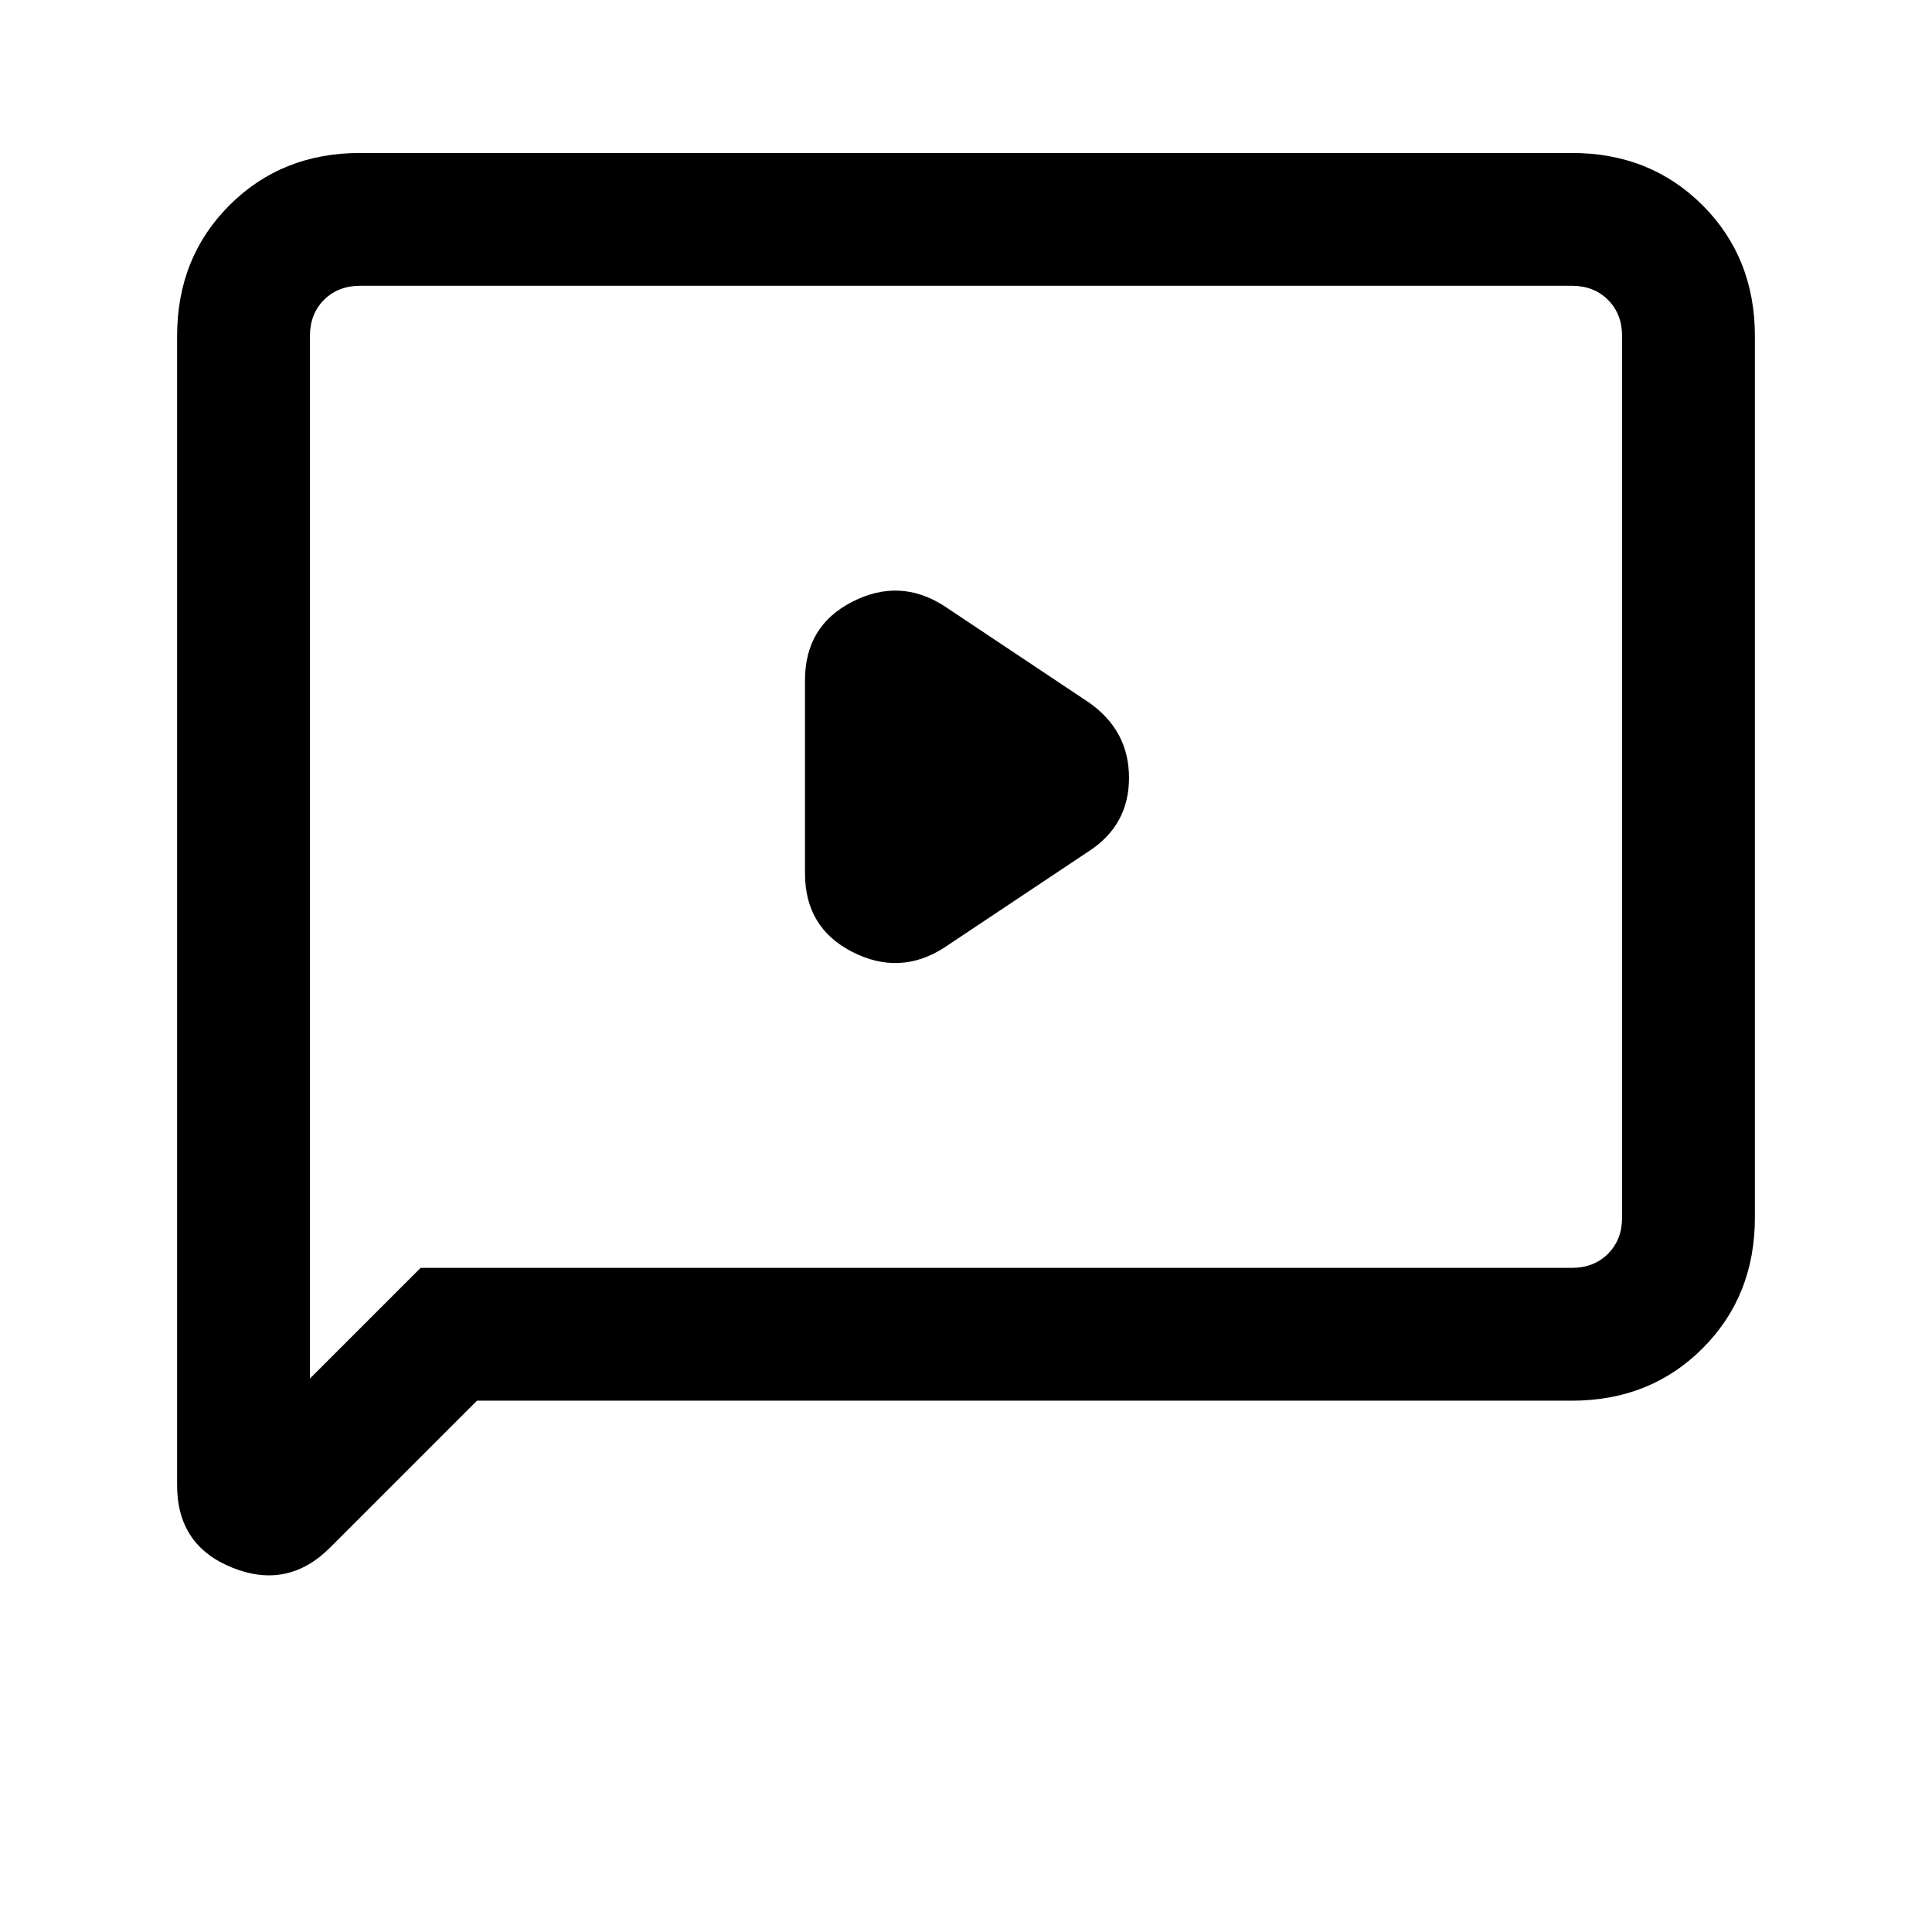 <svg xmlns="http://www.w3.org/2000/svg" height="24" width="24"><path d="m11.725 11.775 1.8-1.2q.5-.325.5-.913 0-.587-.5-.937l-1.8-1.2q-.55-.35-1.137-.05-.588.3-.588.975v2.4q0 .675.588.975.587.3 1.137-.05ZM4.1 19.225q-.525.525-1.212.25Q2.2 19.2 2.2 18.45V4.175q0-.975.65-1.625t1.625-.65h15.05q.975 0 1.625.65t.65 1.625v10.95q0 .975-.65 1.625t-1.625.65h-13.6Zm-.25-2.1 1.375-1.375h14.3q.275 0 .45-.175t.175-.45V4.175q0-.275-.175-.45t-.45-.175H4.475q-.275 0-.45.175t-.175.45Zm0-12.95V3.55v13.575Z"/></svg>